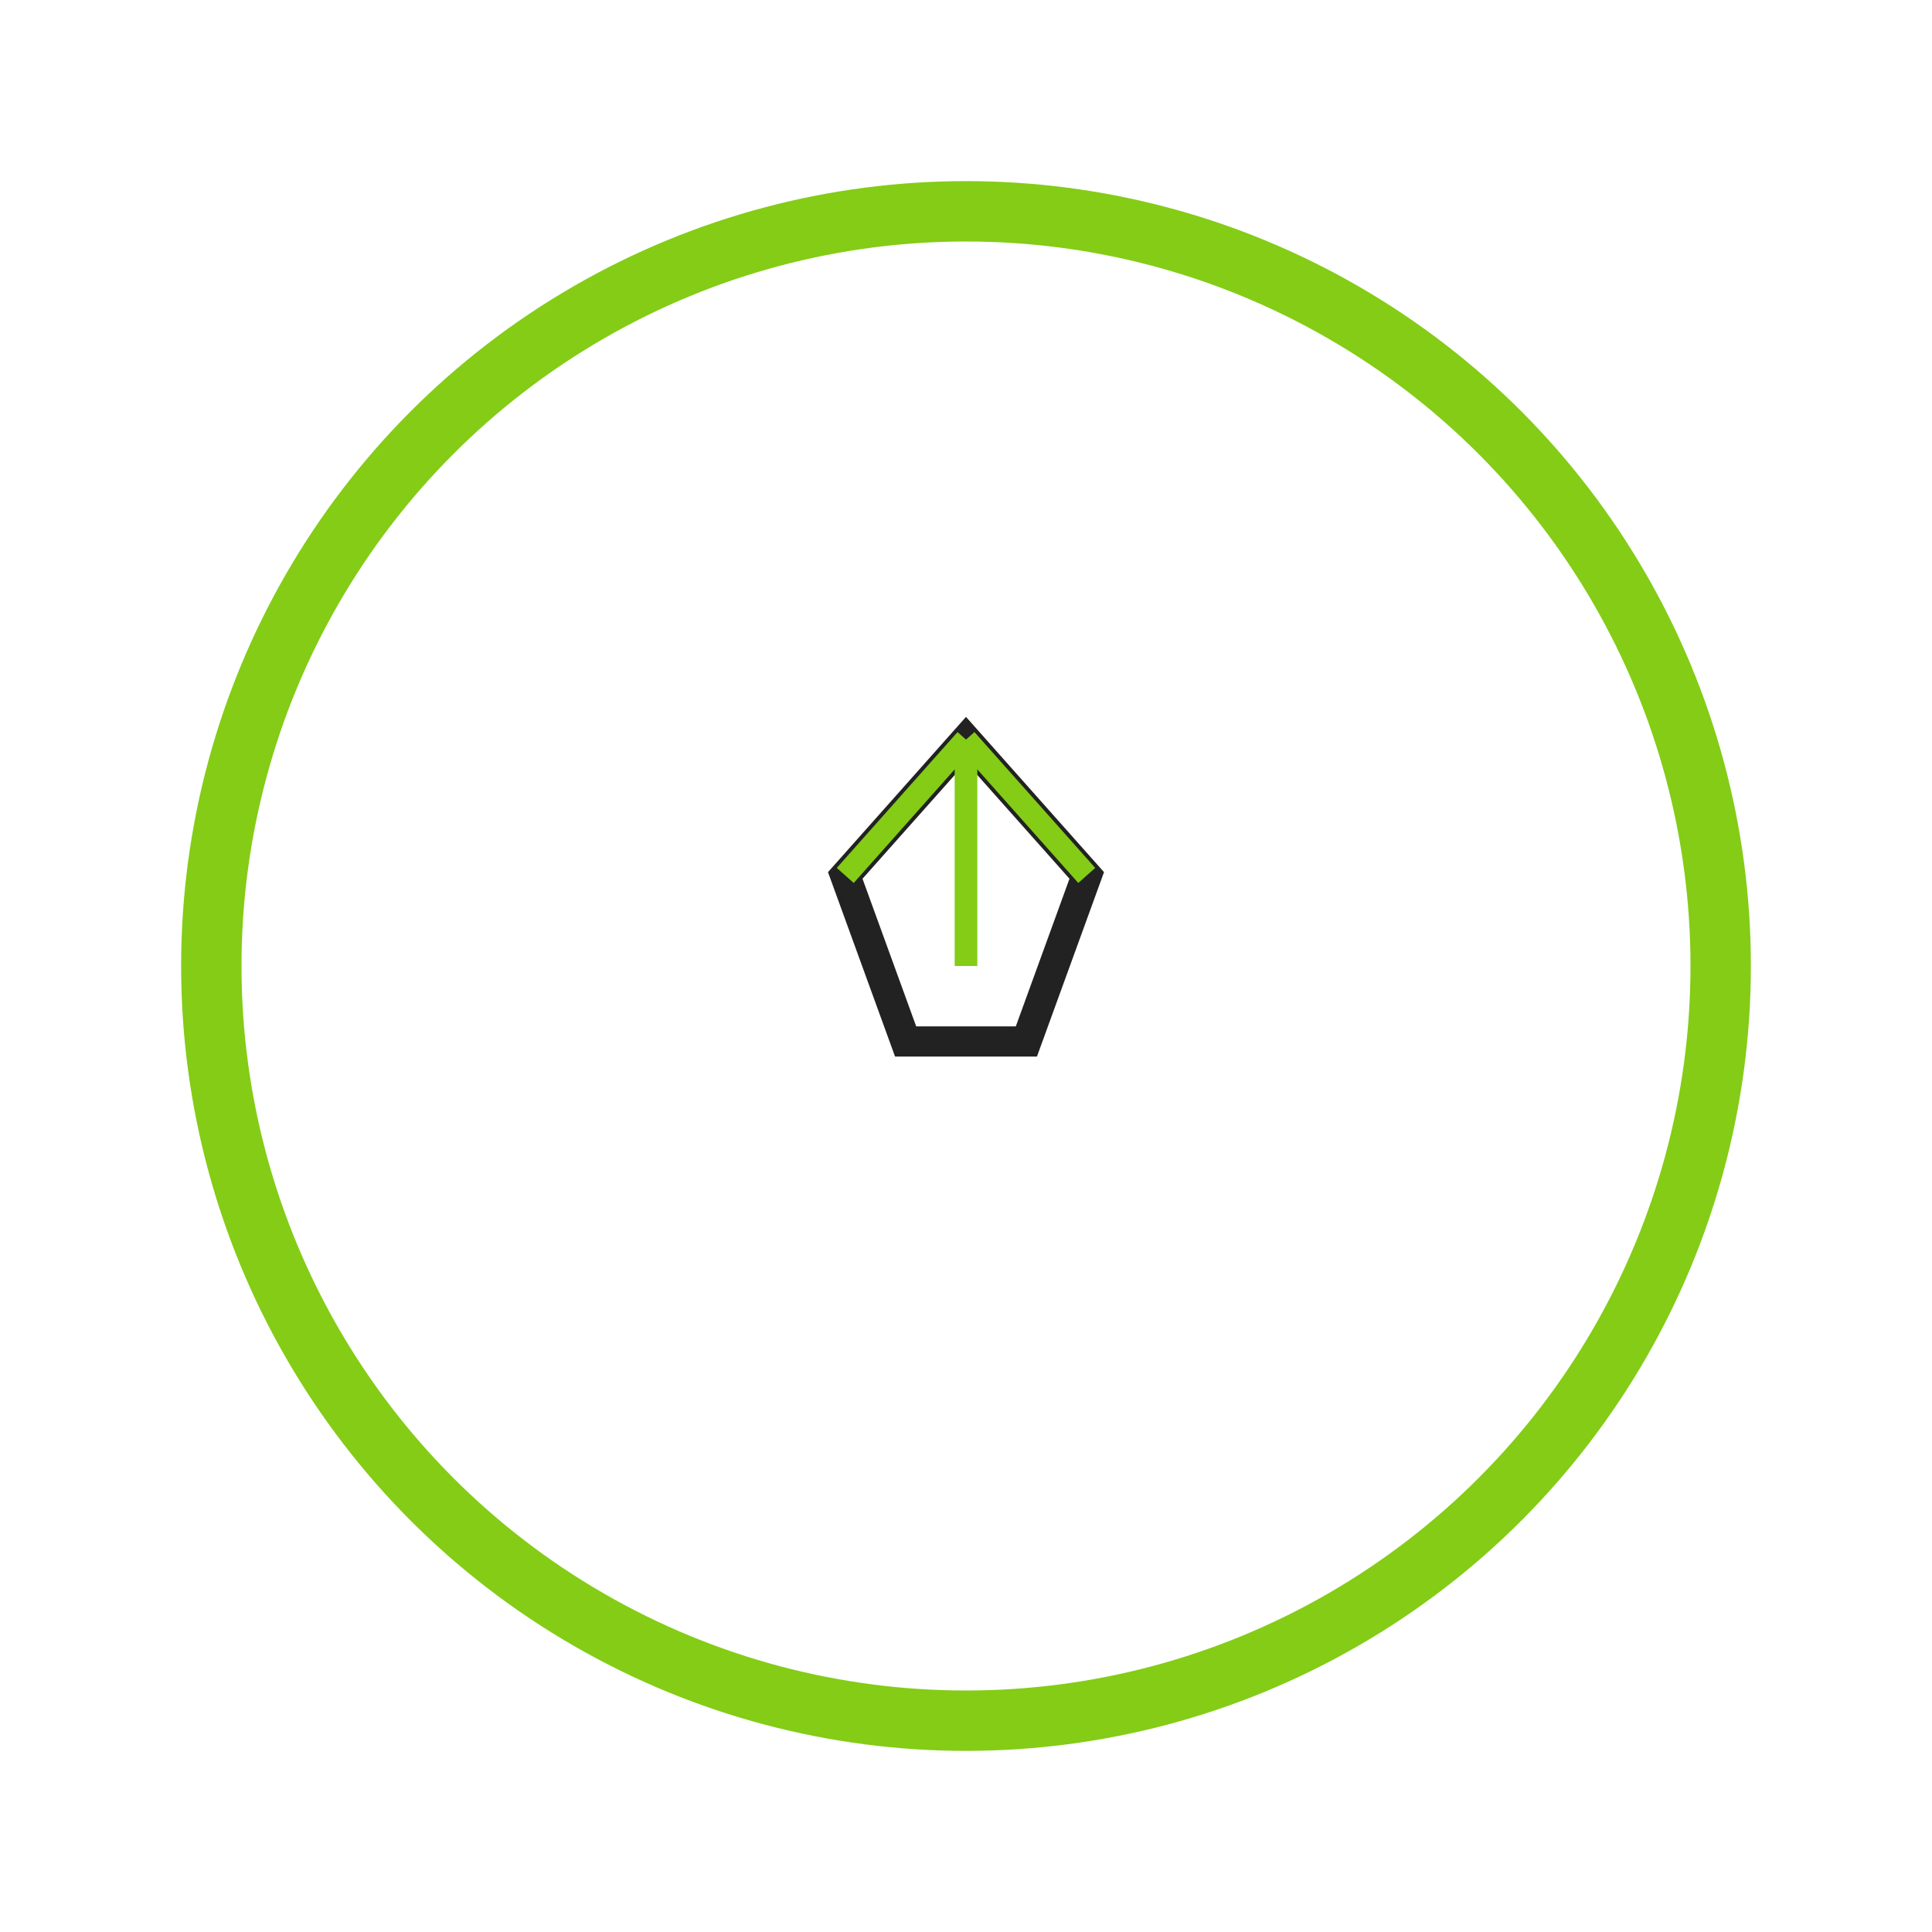 <svg width="256" height="256" viewBox="0 0 256 256" fill="none" xmlns="http://www.w3.org/2000/svg">
  <circle cx="128" cy="128" r="100" stroke="#84cc16" stroke-width="8" fill="none"/>
  <!-- Pentágono central -->
  <polygon points="128,98 144,116 136,138 120,138 112,116" fill="none" stroke="#222" stroke-width="4"/>
  <!-- Líneas de paneles -->
  <polyline points="128,98 128,128" stroke="#84cc16" stroke-width="3"/>
  <polyline points="128,98 144,116" stroke="#84cc16" stroke-width="3"/>
  <polyline points="128,98 112,116" stroke="#84cc16" stroke-width="3"/>
</svg> 